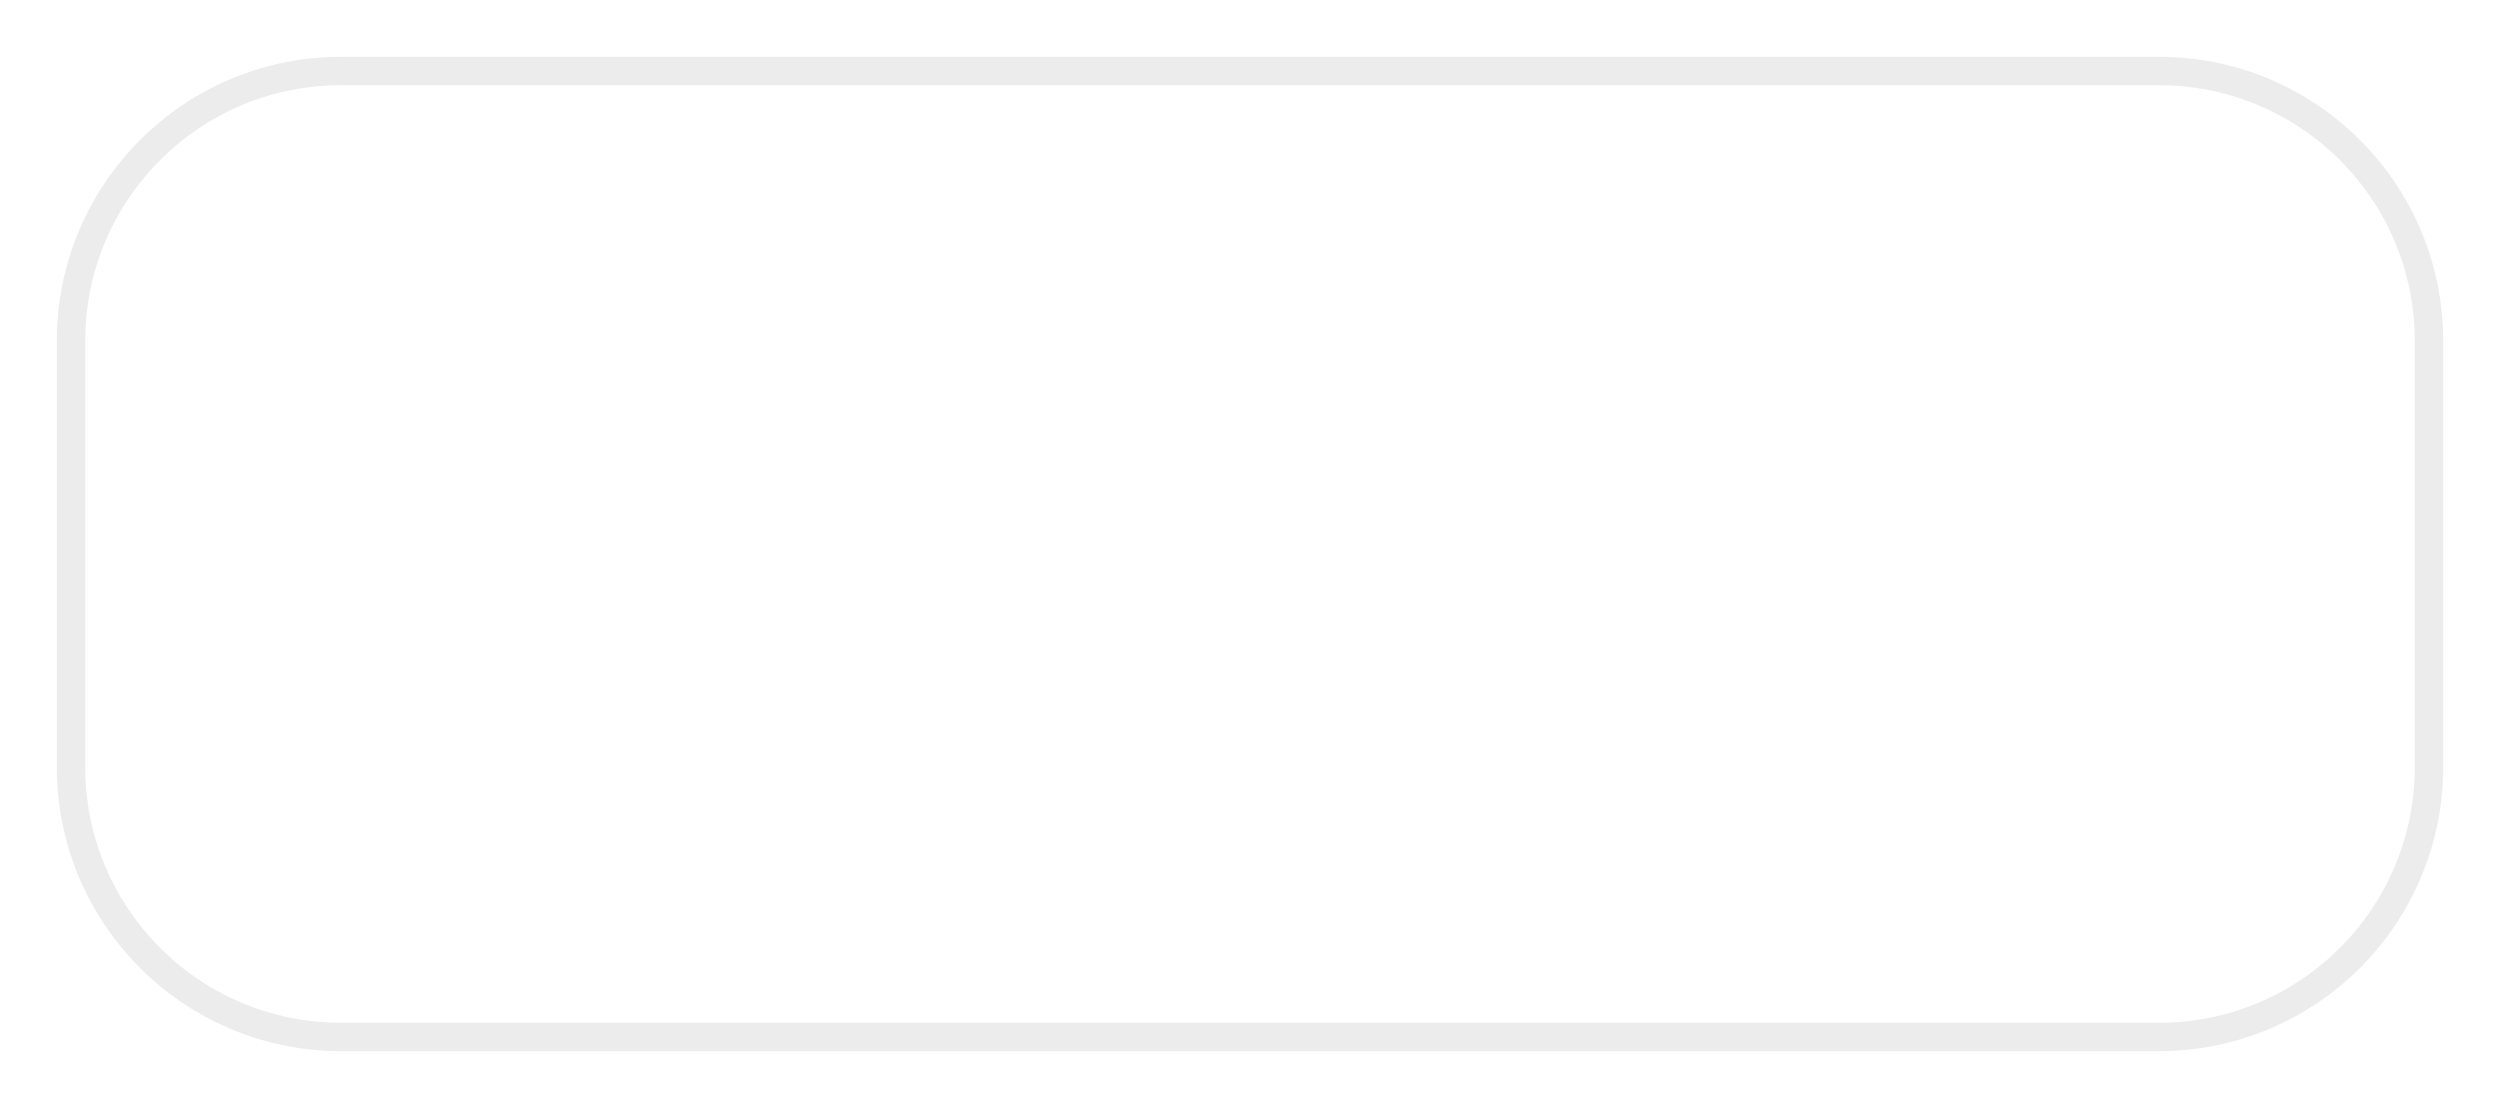 <svg width="88" height="39" viewBox="0 0 88 39" fill="none" xmlns="http://www.w3.org/2000/svg">
<g filter="url(#filter0_d_1_44)">
<path d="M2 10C2 4.477 6.477 0 12 0H76C81.523 0 86 4.477 86 10V25C86 30.523 81.523 35 76 35H12C6.477 35 2 30.523 2 25V10Z" fill="white"/>
<path d="M2.5 10C2.5 4.753 6.753 0.5 12 0.5H76C81.247 0.5 85.5 4.753 85.5 10V25C85.5 30.247 81.247 34.5 76 34.5H12C6.753 34.5 2.5 30.247 2.5 25V10Z" stroke="#ECECEC"/>
</g>
<defs>
<filter id="filter0_d_1_44" x="0" y="0" width="88" height="39" filterUnits="userSpaceOnUse" color-interpolation-filters="sRGB">
<feFlood flood-opacity="0" result="BackgroundImageFix"/>
<feColorMatrix in="SourceAlpha" type="matrix" values="0 0 0 0 0 0 0 0 0 0 0 0 0 0 0 0 0 0 127 0" result="hardAlpha"/>
<feOffset dy="2"/>
<feGaussianBlur stdDeviation="1"/>
<feComposite in2="hardAlpha" operator="out"/>
<feColorMatrix type="matrix" values="0 0 0 0 0 0 0 0 0 0 0 0 0 0 0 0 0 0 0.1 0"/>
<feBlend mode="normal" in2="BackgroundImageFix" result="effect1_dropShadow_1_44"/>
<feBlend mode="normal" in="SourceGraphic" in2="effect1_dropShadow_1_44" result="shape"/>
</filter>
</defs>
</svg>
